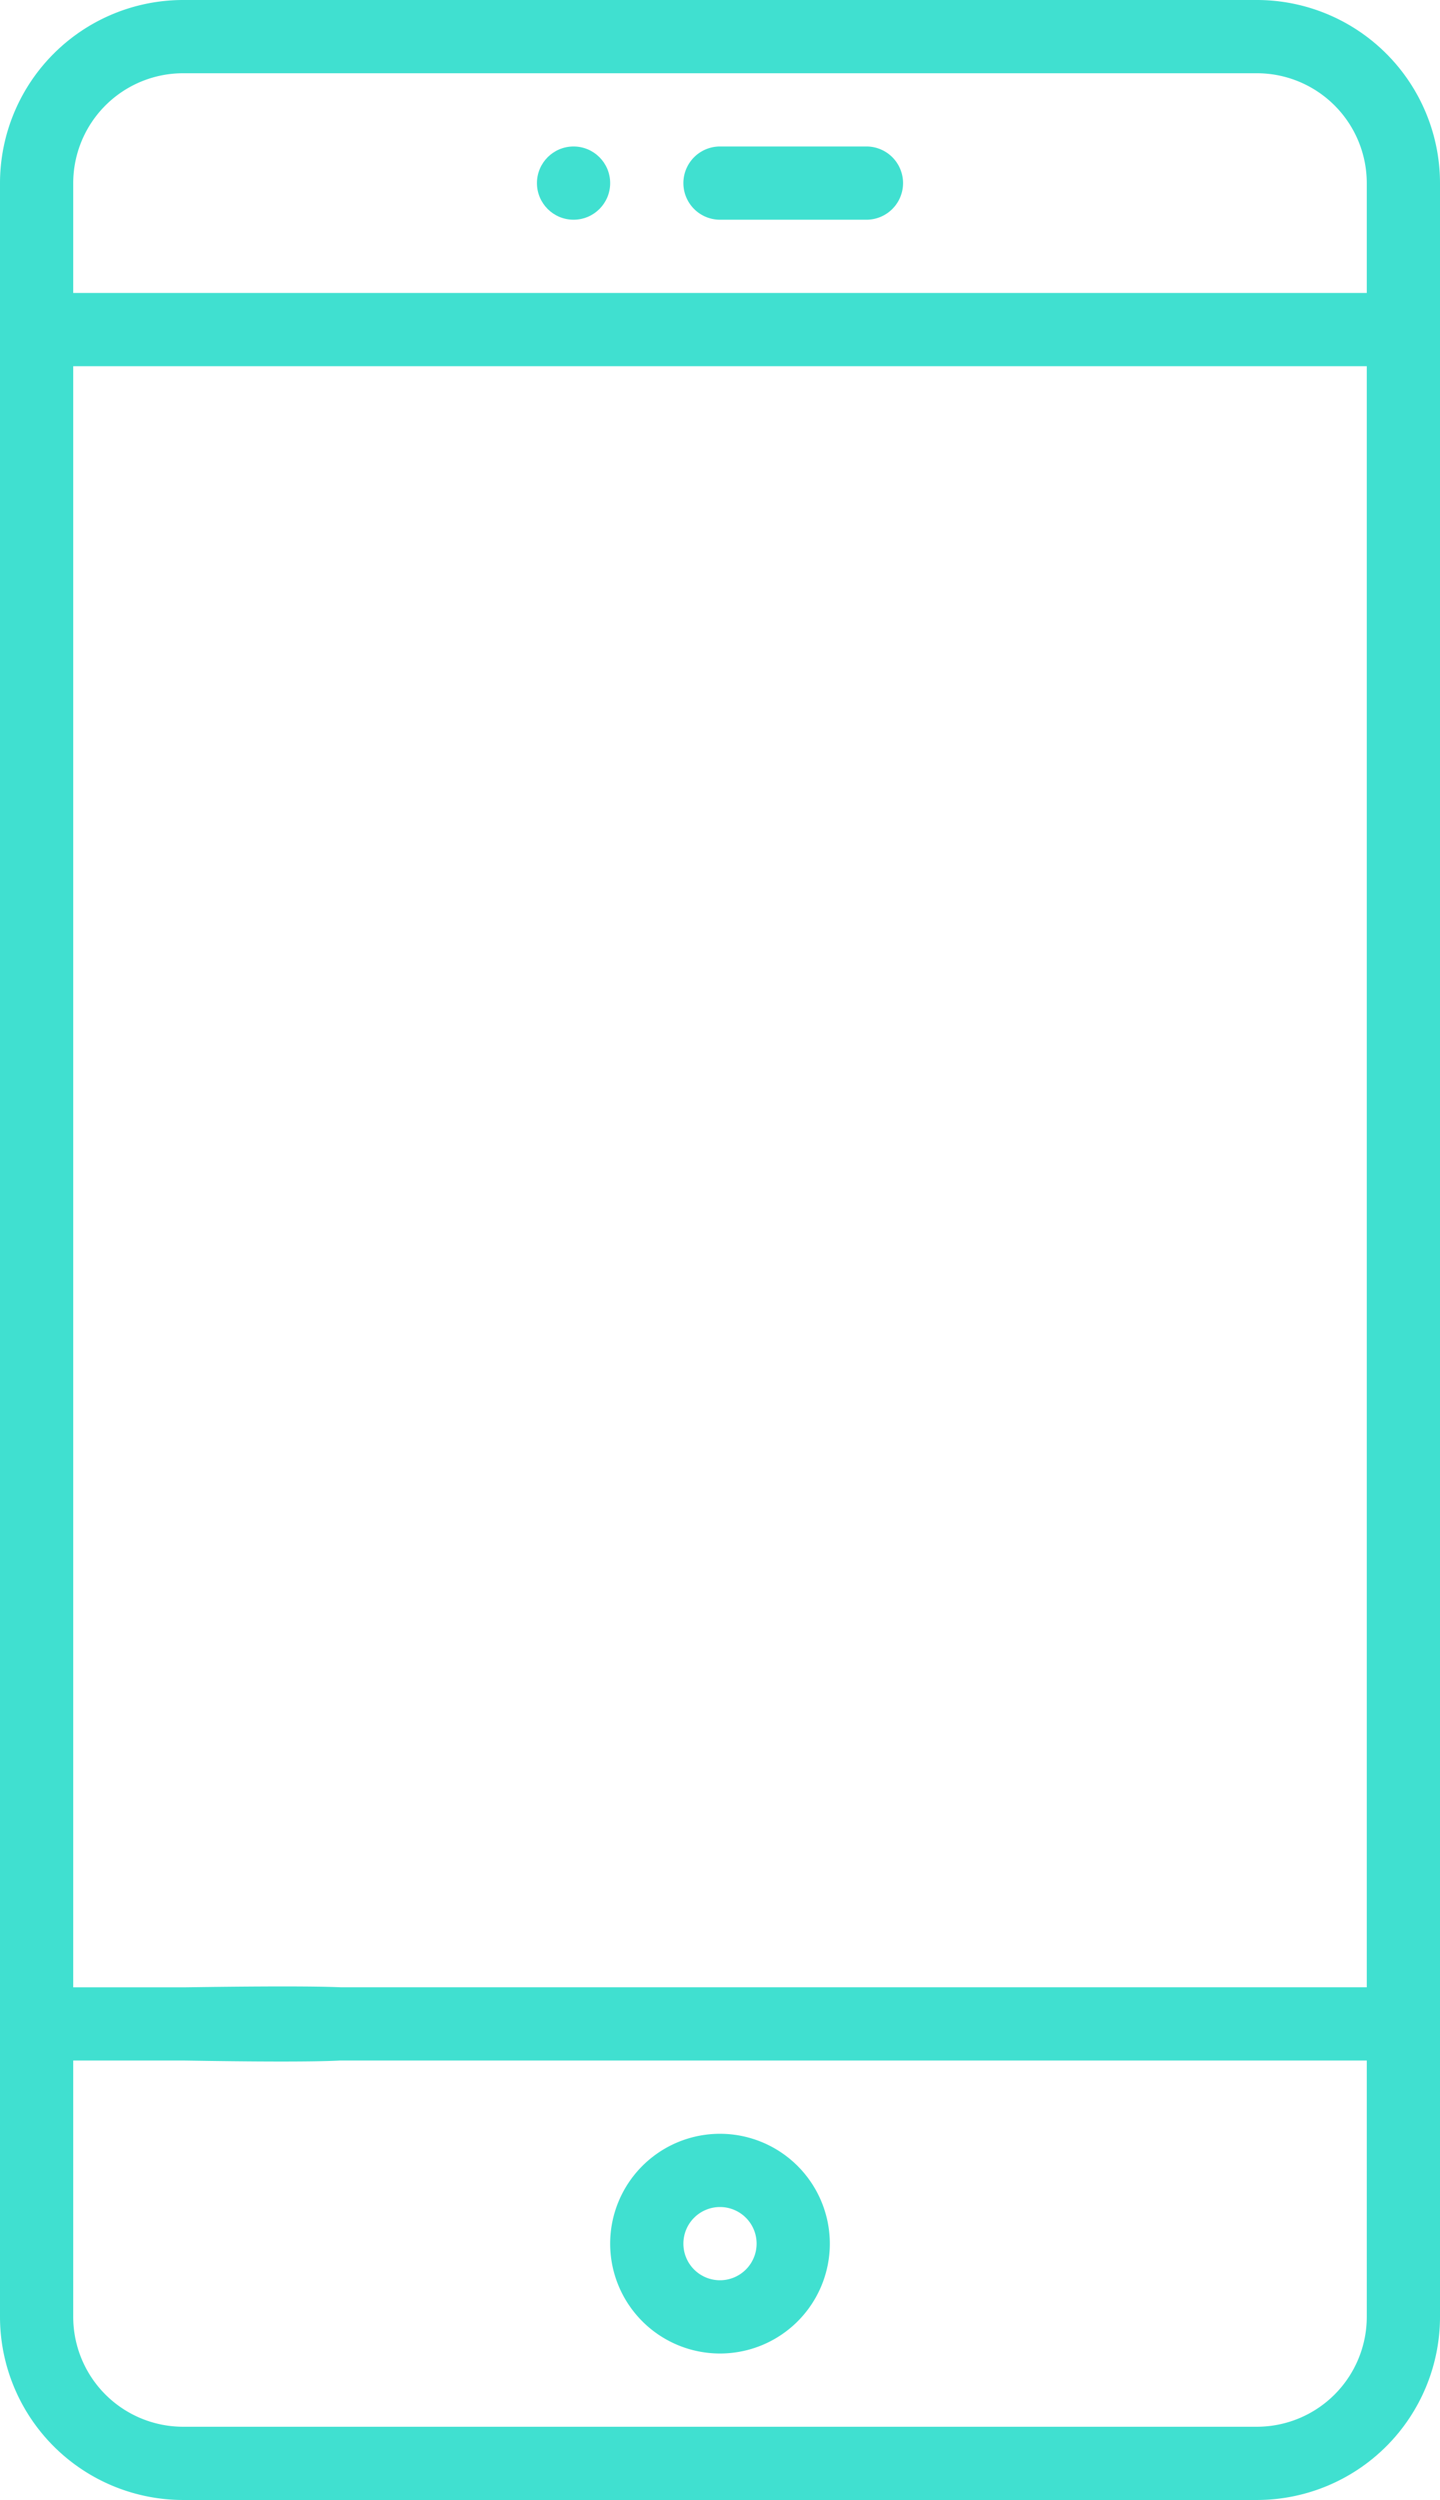 <svg id="Capa_1" data-name="Capa 1" xmlns="http://www.w3.org/2000/svg" viewBox="0 0 295 512"><defs><style>.cls-1{fill:#40e0d0;}</style></defs><path class="cls-1" d="M366,0H146a37.542,37.542,0,0,0-37.5,37.5v437A37.542,37.542,0,0,0,146,512H366a37.542,37.542,0,0,0,37.5-37.5V37.5A37.542,37.542,0,0,0,366,0Zm22.5,407H176a7.5,7.5,0,0,0,0,15H388.5v52.5A22.525,22.525,0,0,1,366,497H146a22.525,22.525,0,0,1-22.5-22.5V422H146c1.516,0,28.667.57,34.7-.2,10.457-1.343,1.391-4.678,1.391-7.3,0-2.695,9.549-5.985-1.043-7.305-5.689-.708-33.6-.186-35.052-.186H123.5V75h265Zm0-347h-265V37.5A22.525,22.525,0,0,1,146,15H366a22.525,22.525,0,0,1,22.5,22.5Z" transform="translate(-108.5)"/><path class="cls-1" d="M286,30H256a7.5,7.5,0,0,0,0,15h30a7.5,7.5,0,0,0,0-15Z" transform="translate(-108.5)"/><path class="cls-1" d="M256,437a22.5,22.5,0,1,0,22.5,22.5A22.525,22.525,0,0,0,256,437Zm0,30a7.5,7.5,0,1,1,7.5-7.5A7.508,7.508,0,0,1,256,467Z" transform="translate(-108.5)"/><circle class="cls-1" cx="117.5" cy="37.5" r="7.5"/></svg>